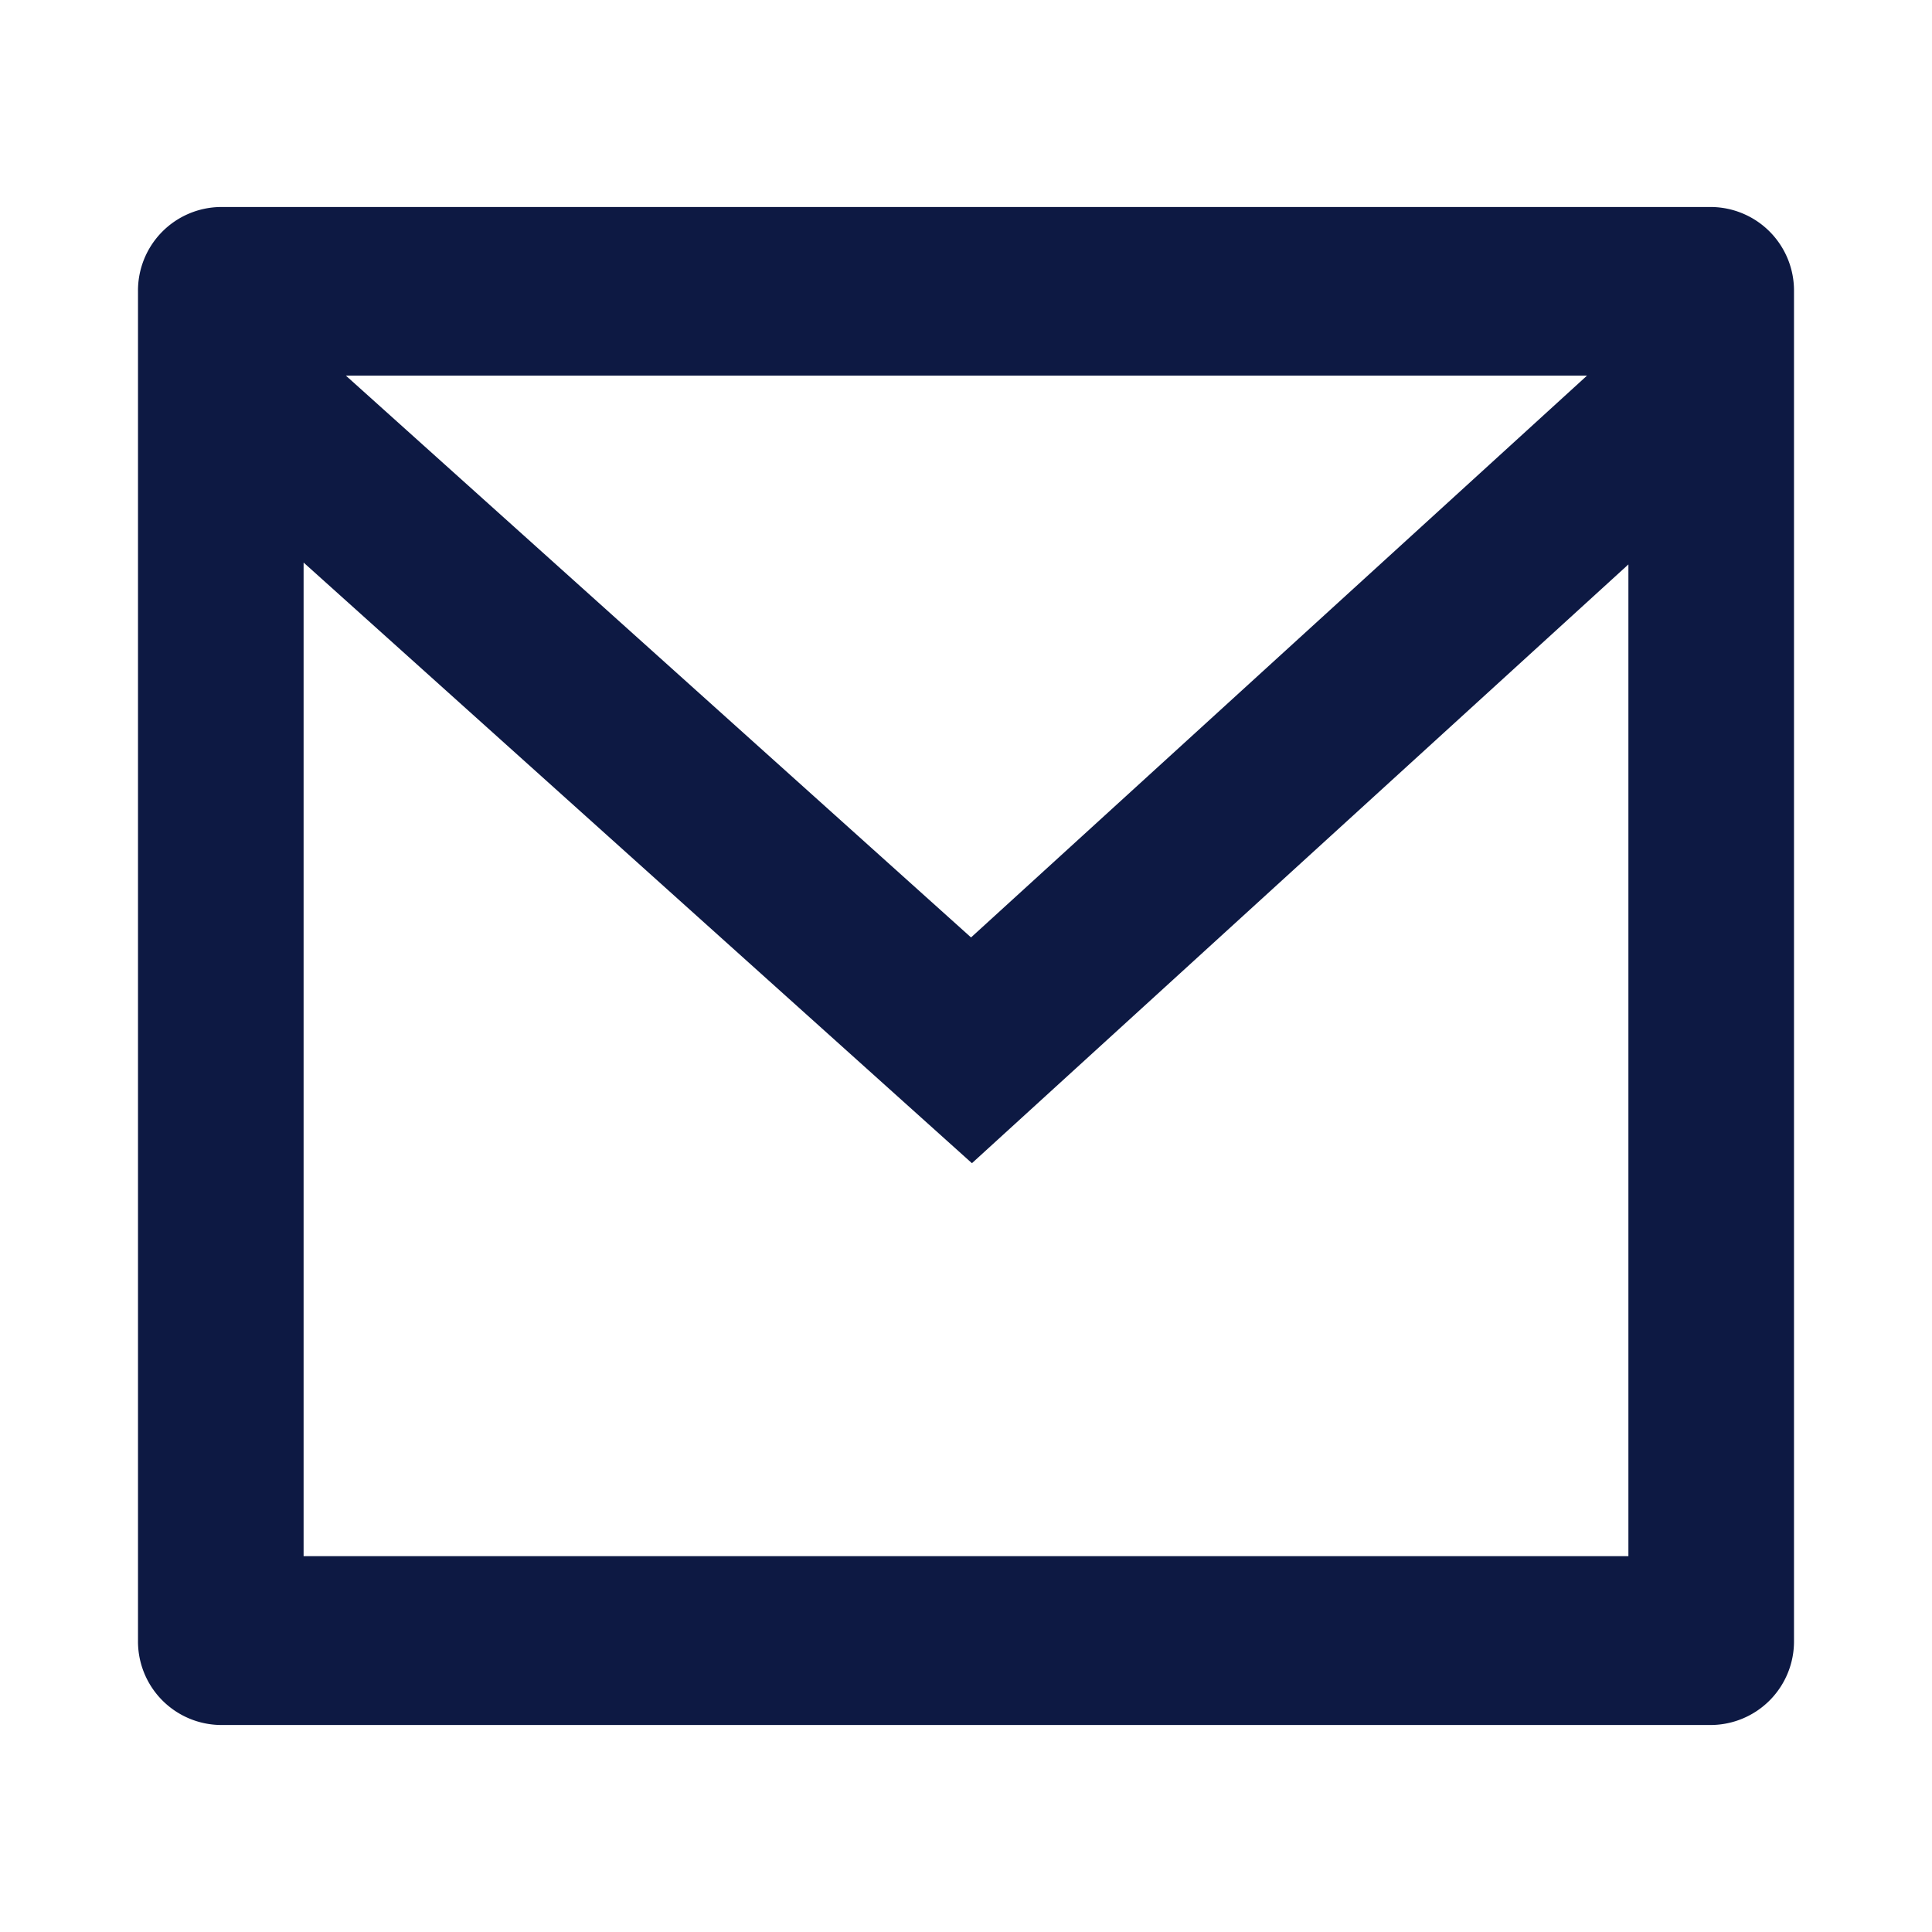 <svg id="mail-line" xmlns="http://www.w3.org/2000/svg" width="28" height="28" viewBox="0 0 28 28">
  <path id="Path_406" data-name="Path 406" d="M0,0H28V28H0Z" fill="none"/>
  <path id="Path_407" data-name="Path 407" d="M3.2,3H24.8A1.211,1.211,0,0,1,26,4.222V23.778A1.211,1.211,0,0,1,24.8,25H3.2A1.211,1.211,0,0,1,2,23.778V4.222A1.211,1.211,0,0,1,3.2,3ZM23.6,8.18l-9.514,8.678L4.4,8.153v14.4H23.6ZM5.013,5.444l9.06,8.142L23,5.444Z" transform="translate(0 0)" fill="#0d1943"/>
</svg>
